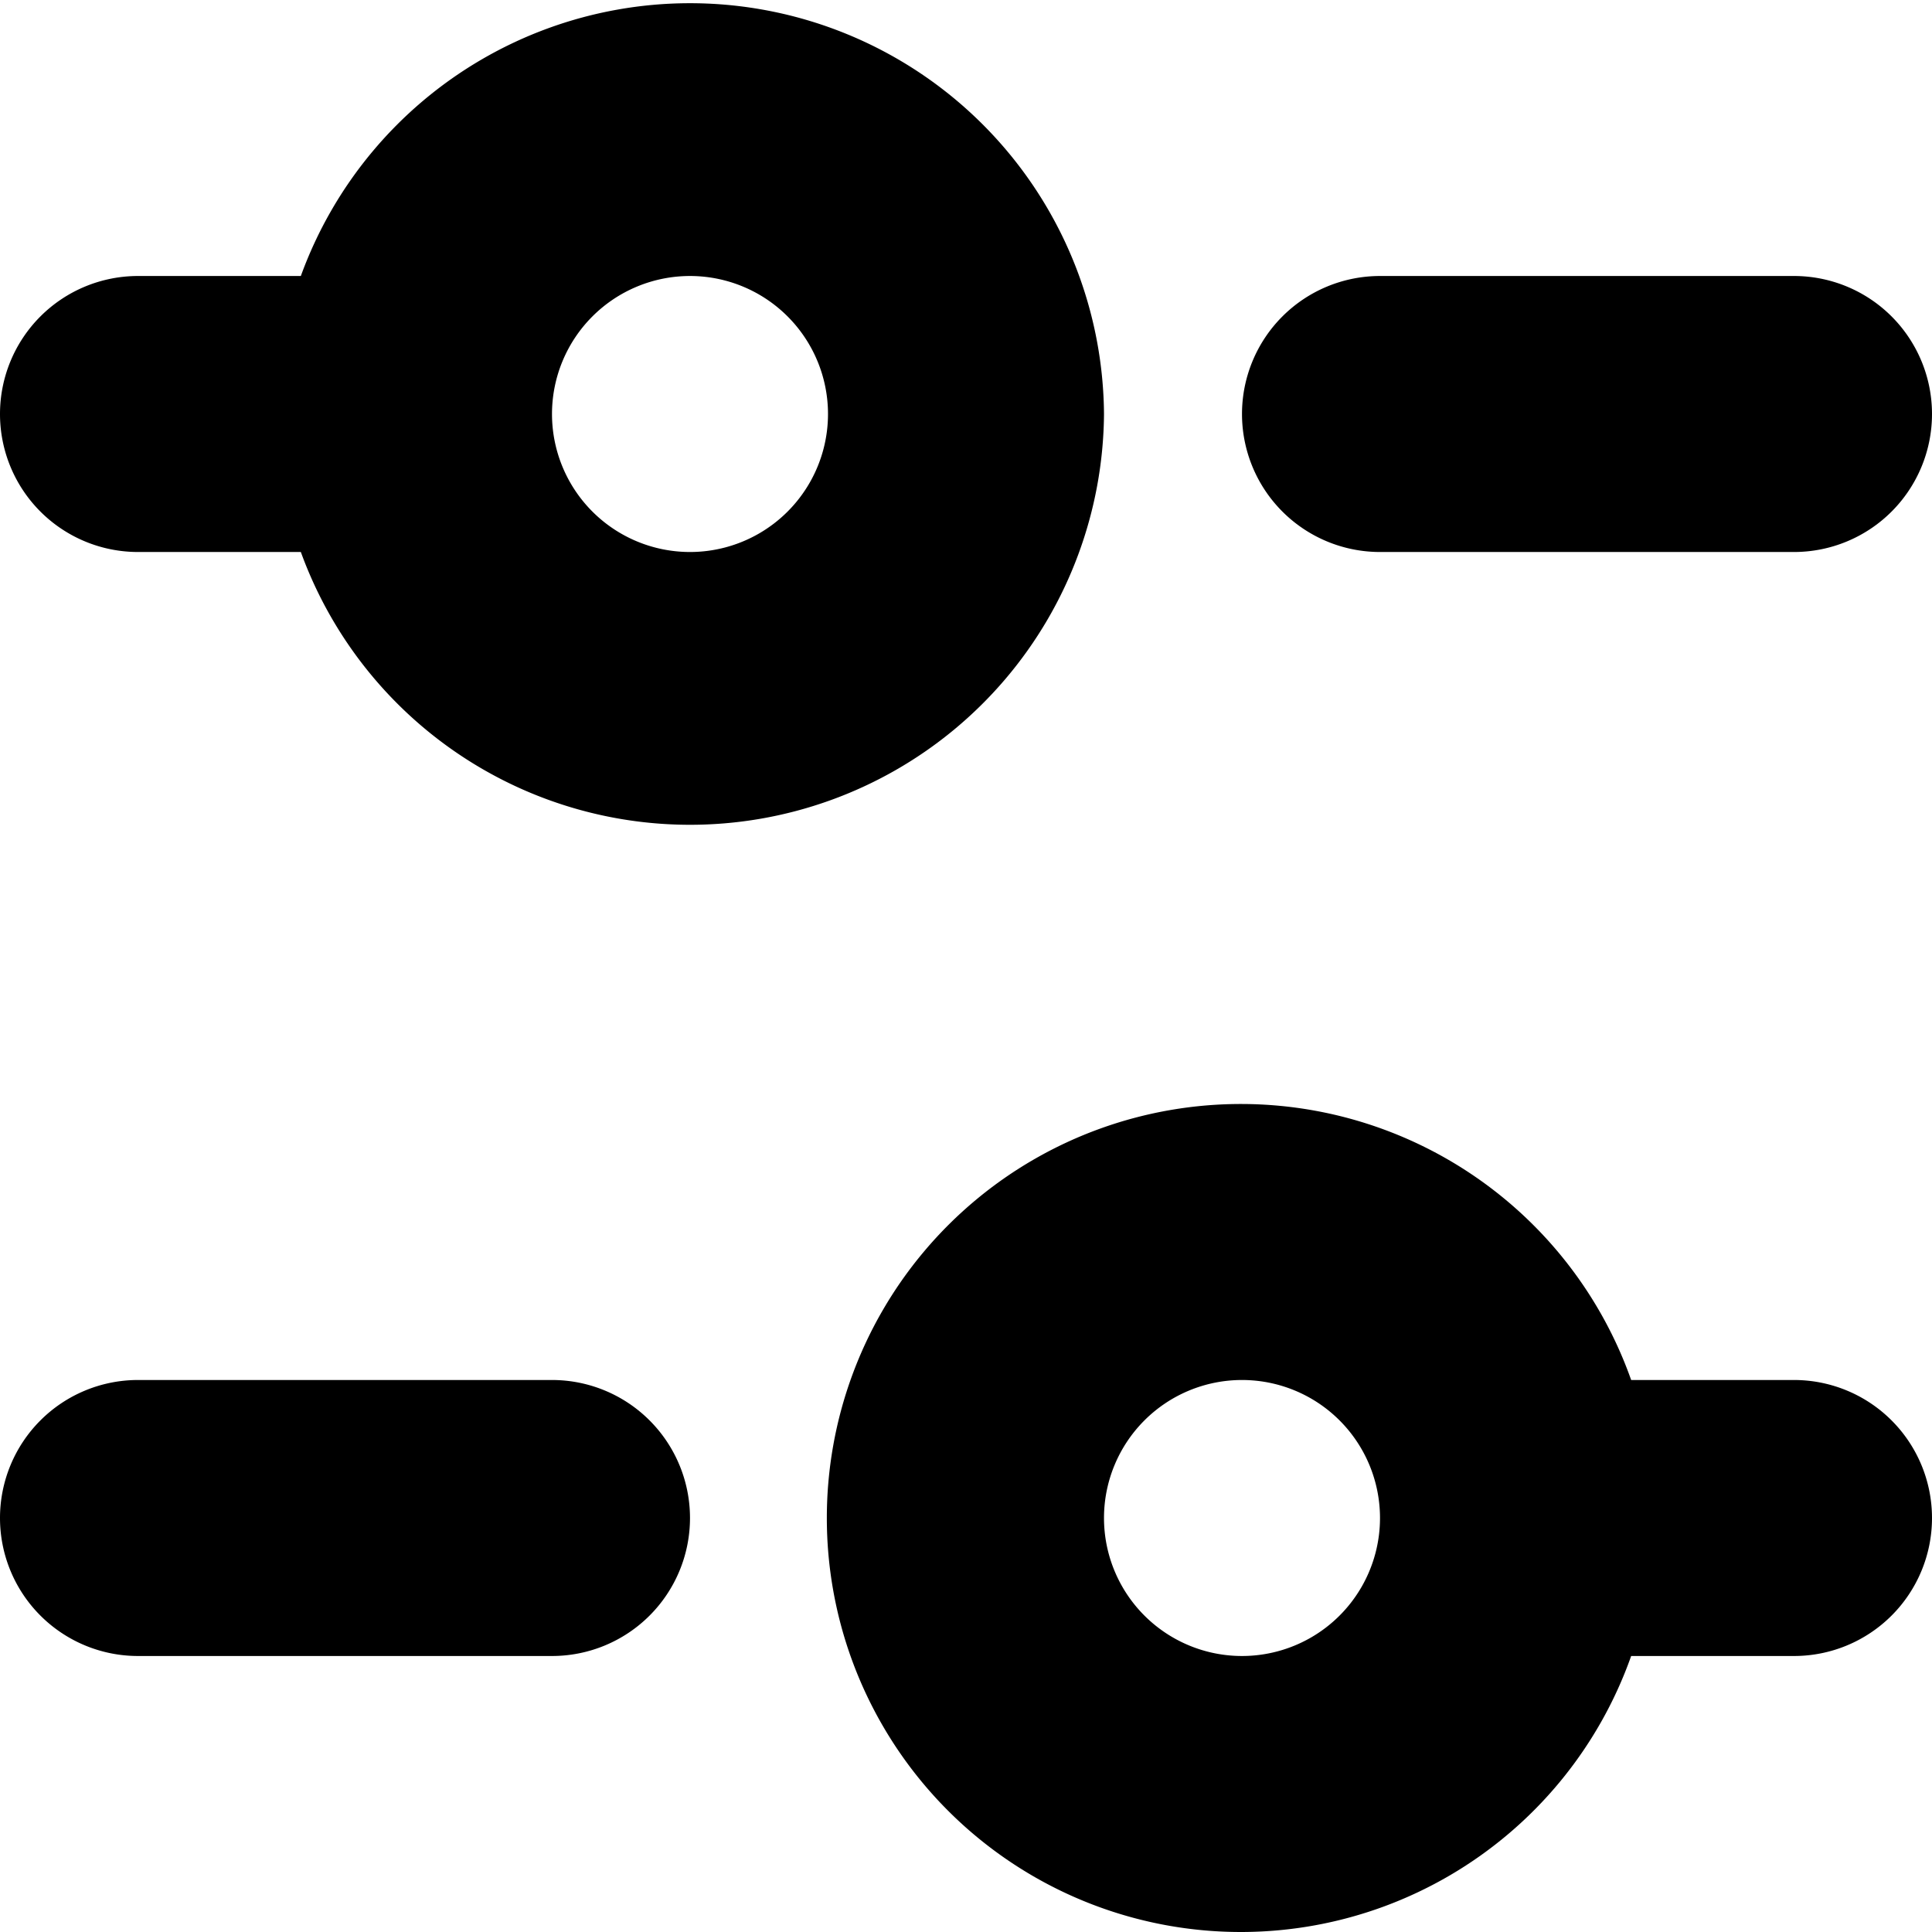 <svg xmlns="http://www.w3.org/2000/svg" viewBox="0 0 14 14"><g id="Layer_2" data-name="Layer 2"><g id="Layer_1-2" data-name="Layer 1"><path class="cls-1" d="M10,4h3a1,1,0,0,0,0-2H10a1,1,0,0,0,0,2Z"/><path class="cls-1" d="M8,3A3,3,0,0,0,2.18,2H1A1,1,0,0,0,1,4H2.18A3,3,0,0,0,8,3ZM5,4A1,1,0,1,1,6,3,1,1,0,0,1,5,4Z"/><path class="cls-1" d="M4,10H1a1,1,0,0,0,0,2H4a1,1,0,0,0,0-2Z"/><path class="cls-1" d="M13,10H11.82a3,3,0,1,0,0,2H13a1,1,0,0,0,0-2ZM9,12a1,1,0,1,1,1-1A1,1,0,0,1,9,12Z"/></g></g></svg>